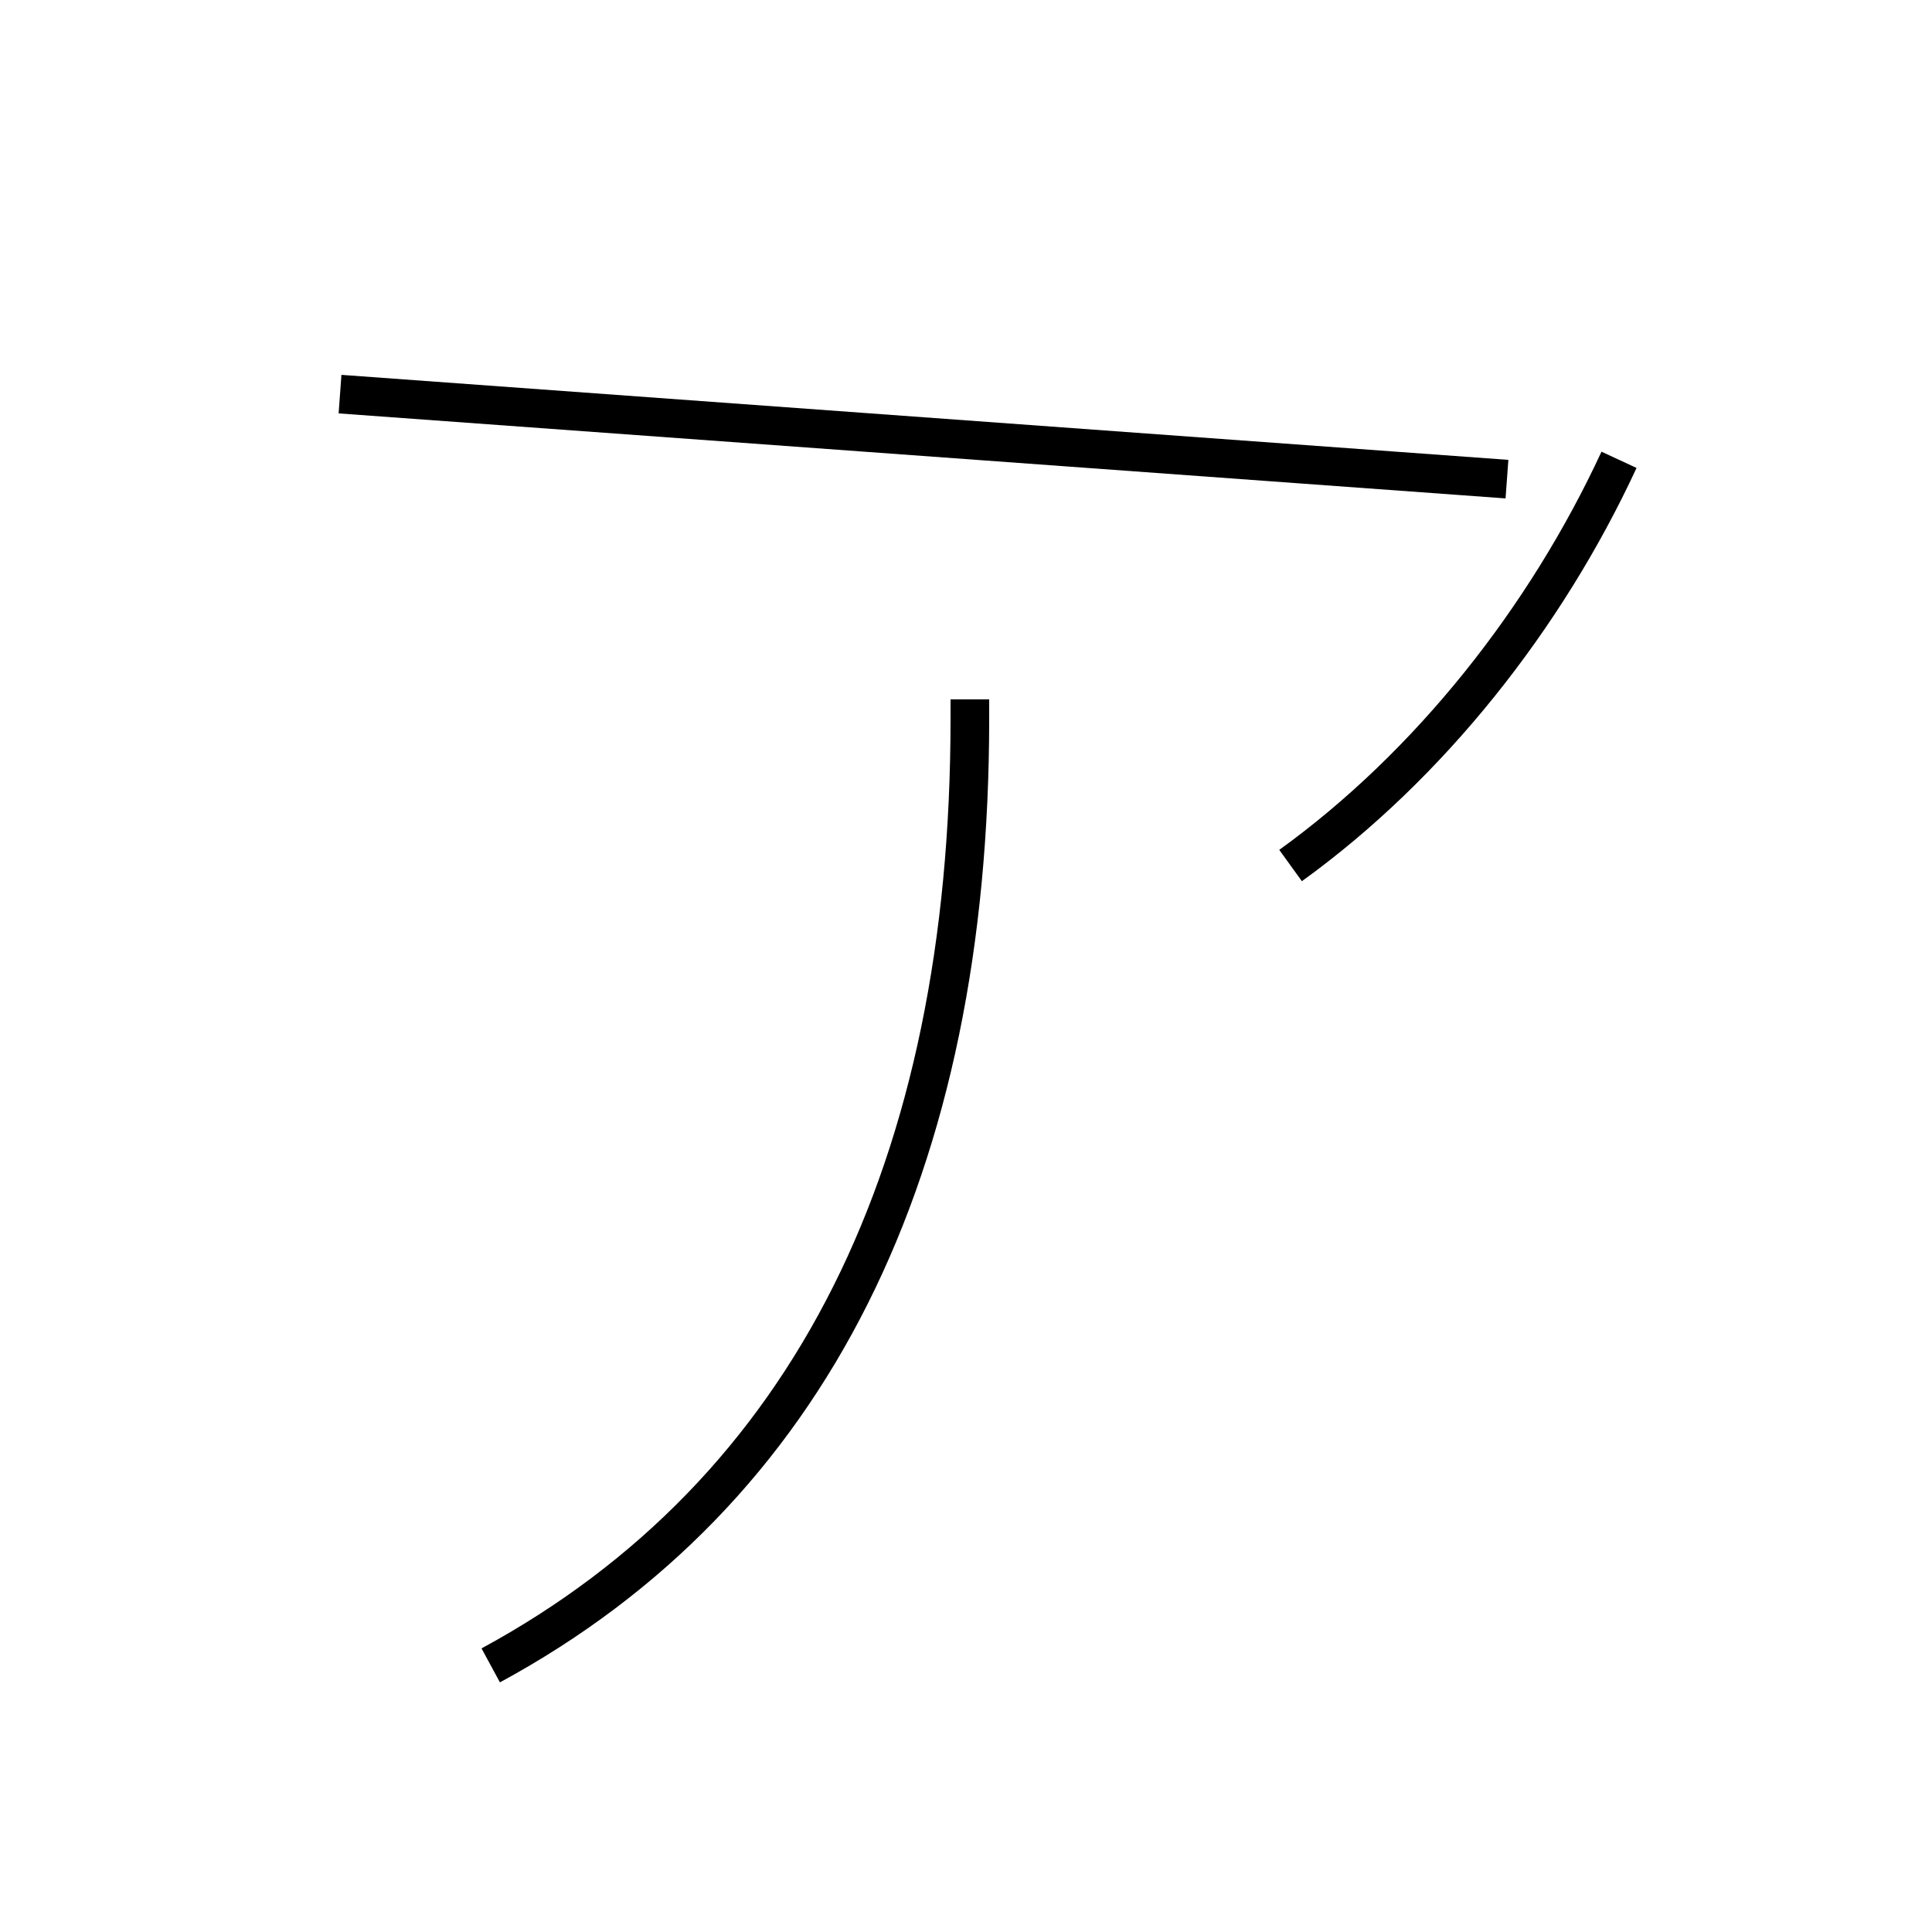 <?xml version='1.0' encoding='utf8'?>
<svg viewBox="0.0 -44.0 50.0 50.0" version="1.1" xmlns="http://www.w3.org/2000/svg">
<rect x="0.0" y="-44.0" width="50.0" height="50.0" fill="#808080" stroke="none"/>
<rect x="-1000" y="-1000" width="2000" height="2000" stroke="white" fill="white"/>
<g style="fill:none; stroke:#000000;  stroke-width:1">
<path d="M 33.4 21.6 C 37.0 24.2 40.0 28.0 41.9 32.1 M 12.7 0.9 C 21.0 5.4 25.1 13.8 25.1 25.4 L 25.1 25.9 M 8.8 33.8 L 39.0 31.6 " transform="scale(1, -1)" />
</g>
</svg>